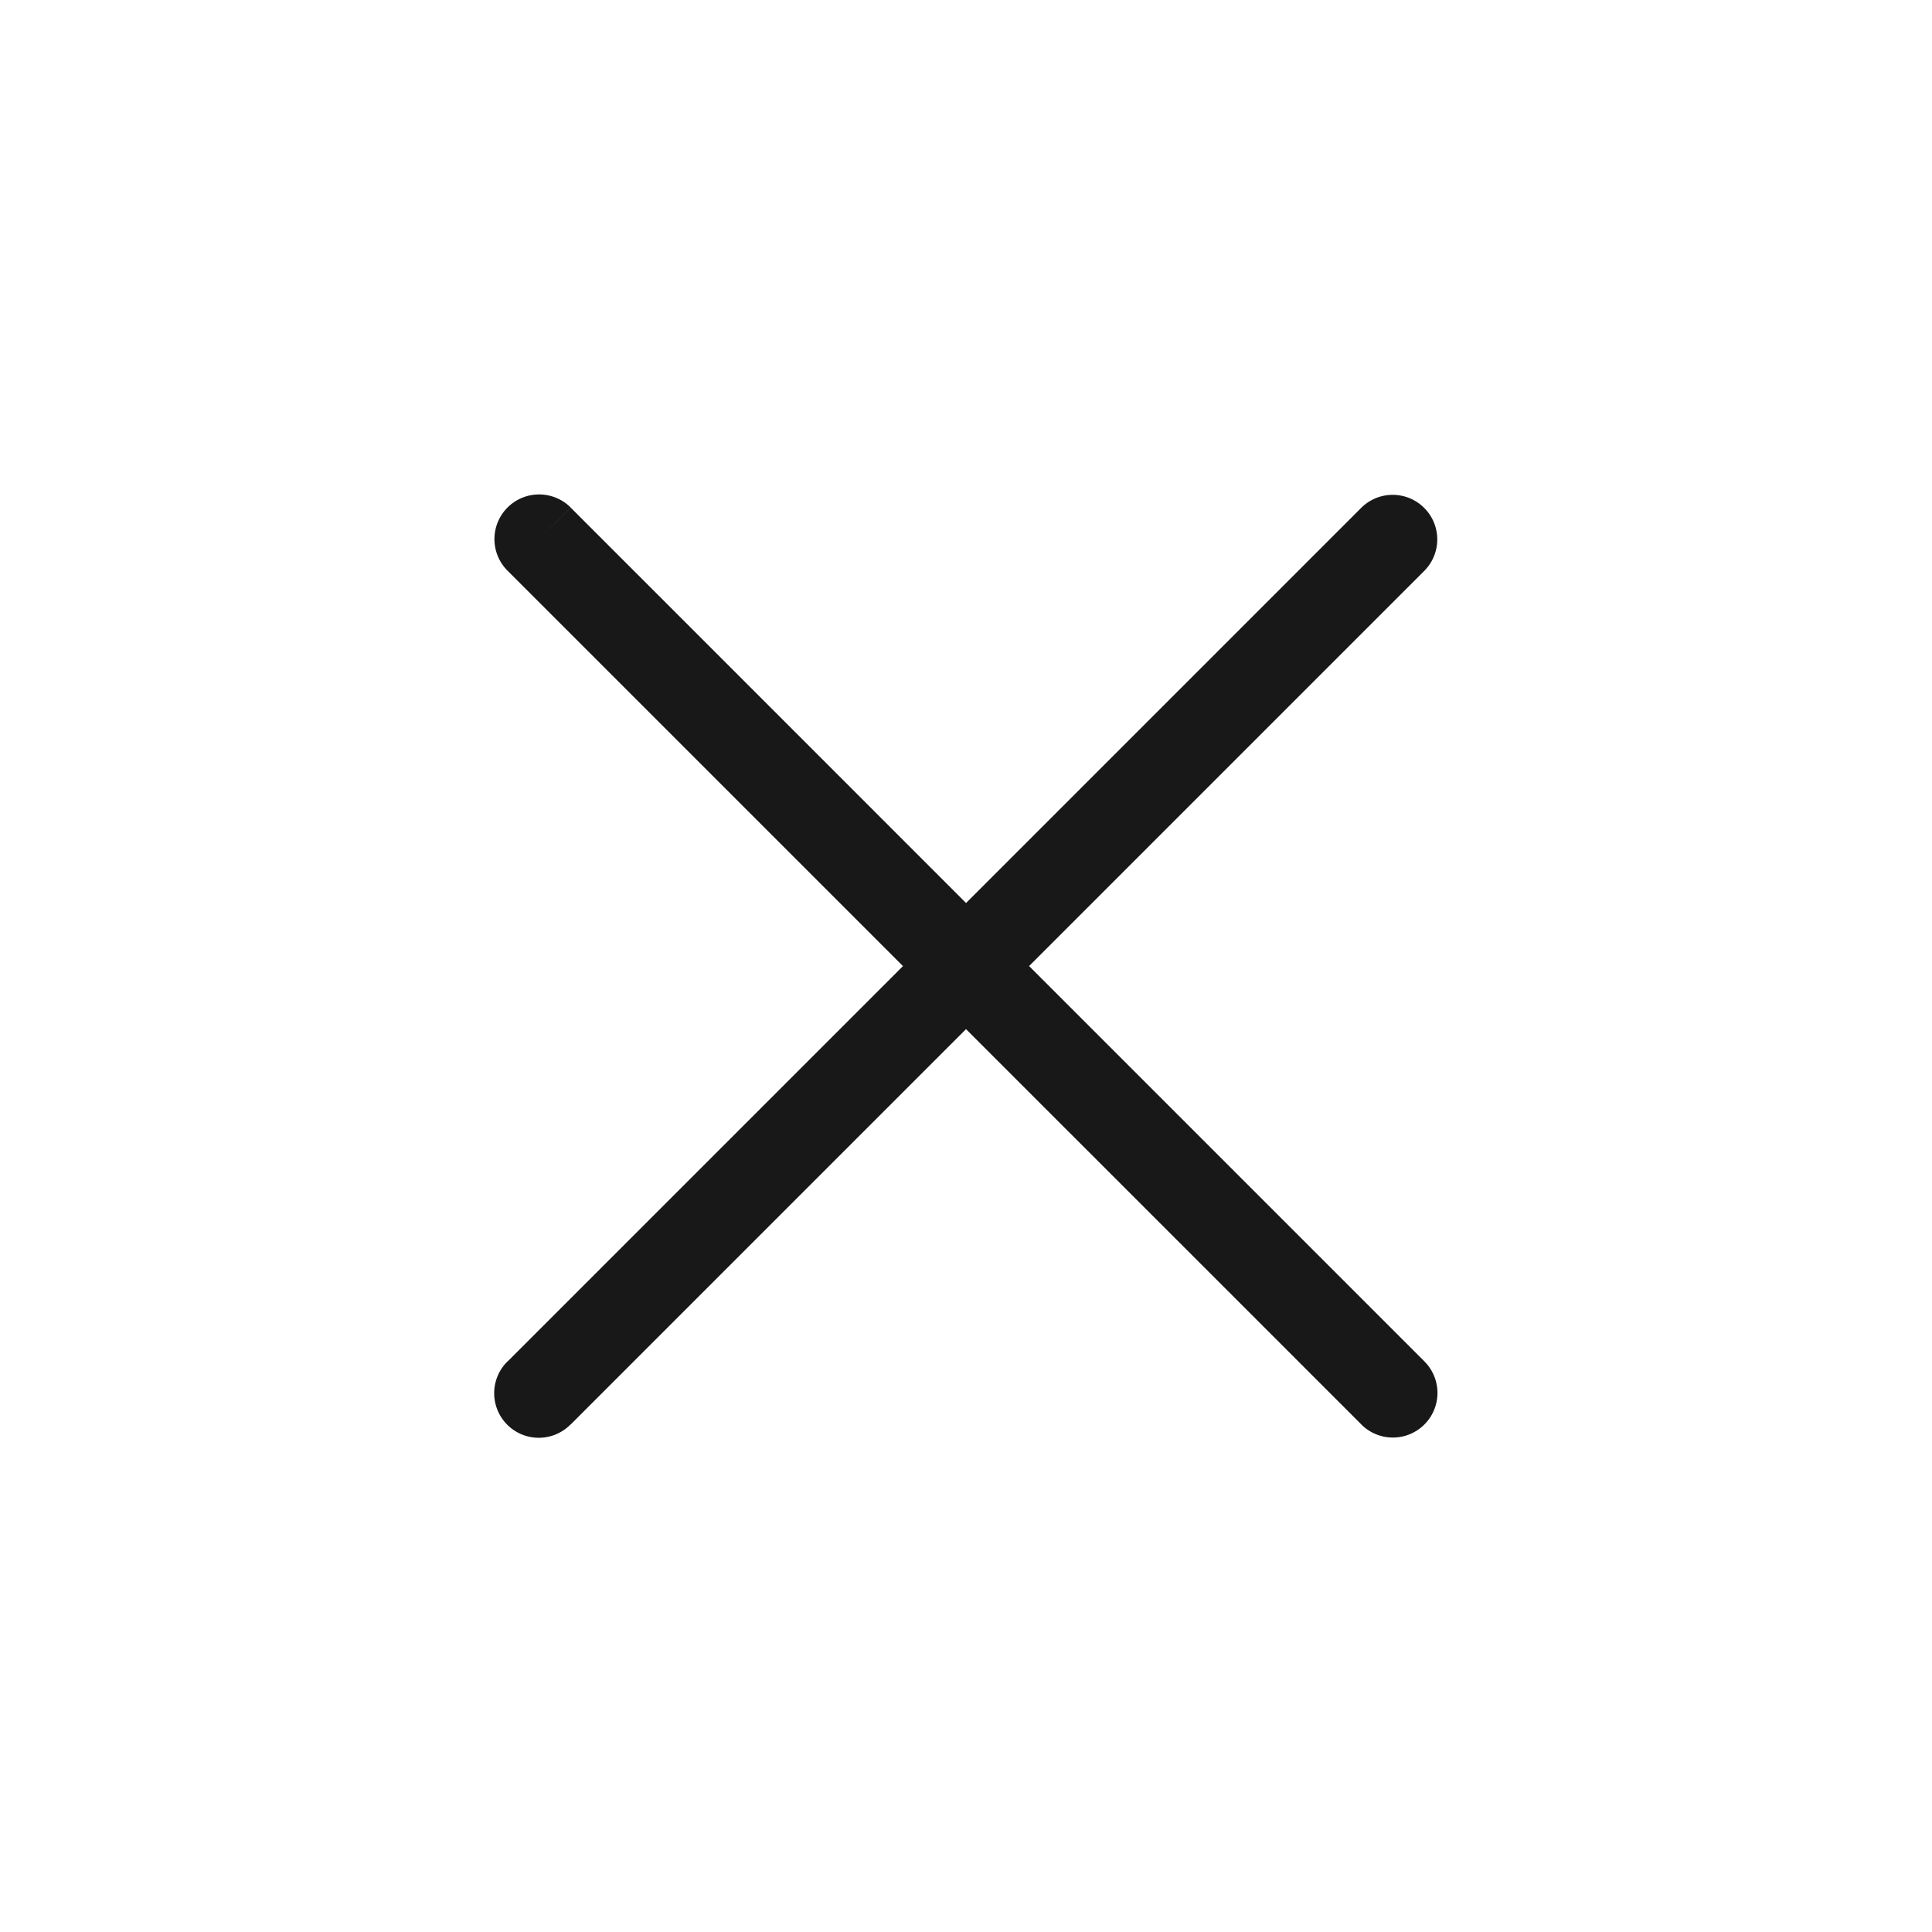 <svg viewBox="0 0 26 26" fill="none" xmlns="http://www.w3.org/2000/svg" svg-inline="" role="presentation" focusable="false" tabindex="-1"><path d="M7.68 6.83a.6.6 0 10-.85.85l.85-.85zM18.32 19.17a.6.6 0 00.849-.849l-.849.849zm-11.49-.849a.6.6 0 10.848.849l-.848-.849zM19.17 7.68a.6.6 0 00-.849-.848l.849.848zm-12.34 0l11.491 11.49.849-.848L7.68 6.831l-.85.848zm.85 11.49L19.17 7.68l-.849-.848-11.49 11.49.848.849z" fill="#181818"></path></svg>